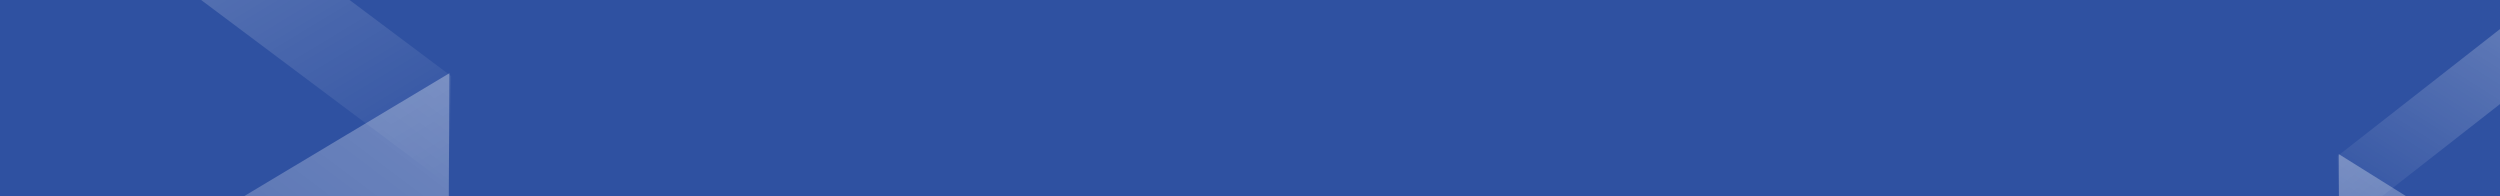 <svg width="1440" height="113" viewBox="0 0 1440 113" fill="none" xmlns="http://www.w3.org/2000/svg">
<rect x="0" y="0" width="1440" height="113" fill="#808080" stroke="none"/>
<g clip-path="url(#clip0_159_3432)">
<rect width="1440" height="113" fill="#2F51A1"/>
<path opacity="0.32" d="M1346.48 89.856L1347.29 132.414L1490.37 20.559L1489.56 -22L1346.48 89.856Z" fill="url(#paint0_linear_159_3432)"/>
<path opacity="0.32" d="M259.853 43.805L258.598 106.89L37.171 -58.915L38.426 -122L259.853 43.805Z" fill="url(#paint1_linear_159_3432)"/>
<path opacity="0.32" d="M1347.43 152.66L1347.12 88.756L1565.25 225.097L1565.56 289L1347.43 152.66Z" fill="url(#paint2_linear_159_3432)"/>
<path opacity="0.32" d="M258.379 136.901L258.857 42.175L-78.696 244.275L-79.174 339L258.379 136.901Z" fill="url(#paint3_linear_159_3432)"/>
</g>
<defs>
<linearGradient id="paint0_linear_159_3432" x1="1331.98" y1="122.783" x2="1441.93" y2="-51.969" gradientUnits="userSpaceOnUse">
<stop stop-color="white" stop-opacity="0"/>
<stop offset="1" stop-color="white"/>
</linearGradient>
<linearGradient id="paint1_linear_159_3432" x1="282.284" y1="92.614" x2="122.427" y2="-172.626" gradientUnits="userSpaceOnUse">
<stop stop-color="white" stop-opacity="0"/>
<stop offset="1" stop-color="white"/>
</linearGradient>
<linearGradient id="paint2_linear_159_3432" x1="1324.56" y1="106.51" x2="1505.41" y2="336.333" gradientUnits="userSpaceOnUse">
<stop stop-color="white"/>
<stop offset="1" stop-color="white" stop-opacity="0"/>
</linearGradient>
<linearGradient id="paint3_linear_159_3432" x1="293.77" y1="68.492" x2="28.623" y2="420.254" gradientUnits="userSpaceOnUse">
<stop stop-color="white"/>
<stop offset="1" stop-color="white" stop-opacity="0"/>
</linearGradient>
<clipPath id="clip0_159_3432">
<rect width="1440" height="113" fill="white"/>
</clipPath>
</defs>
</svg>
